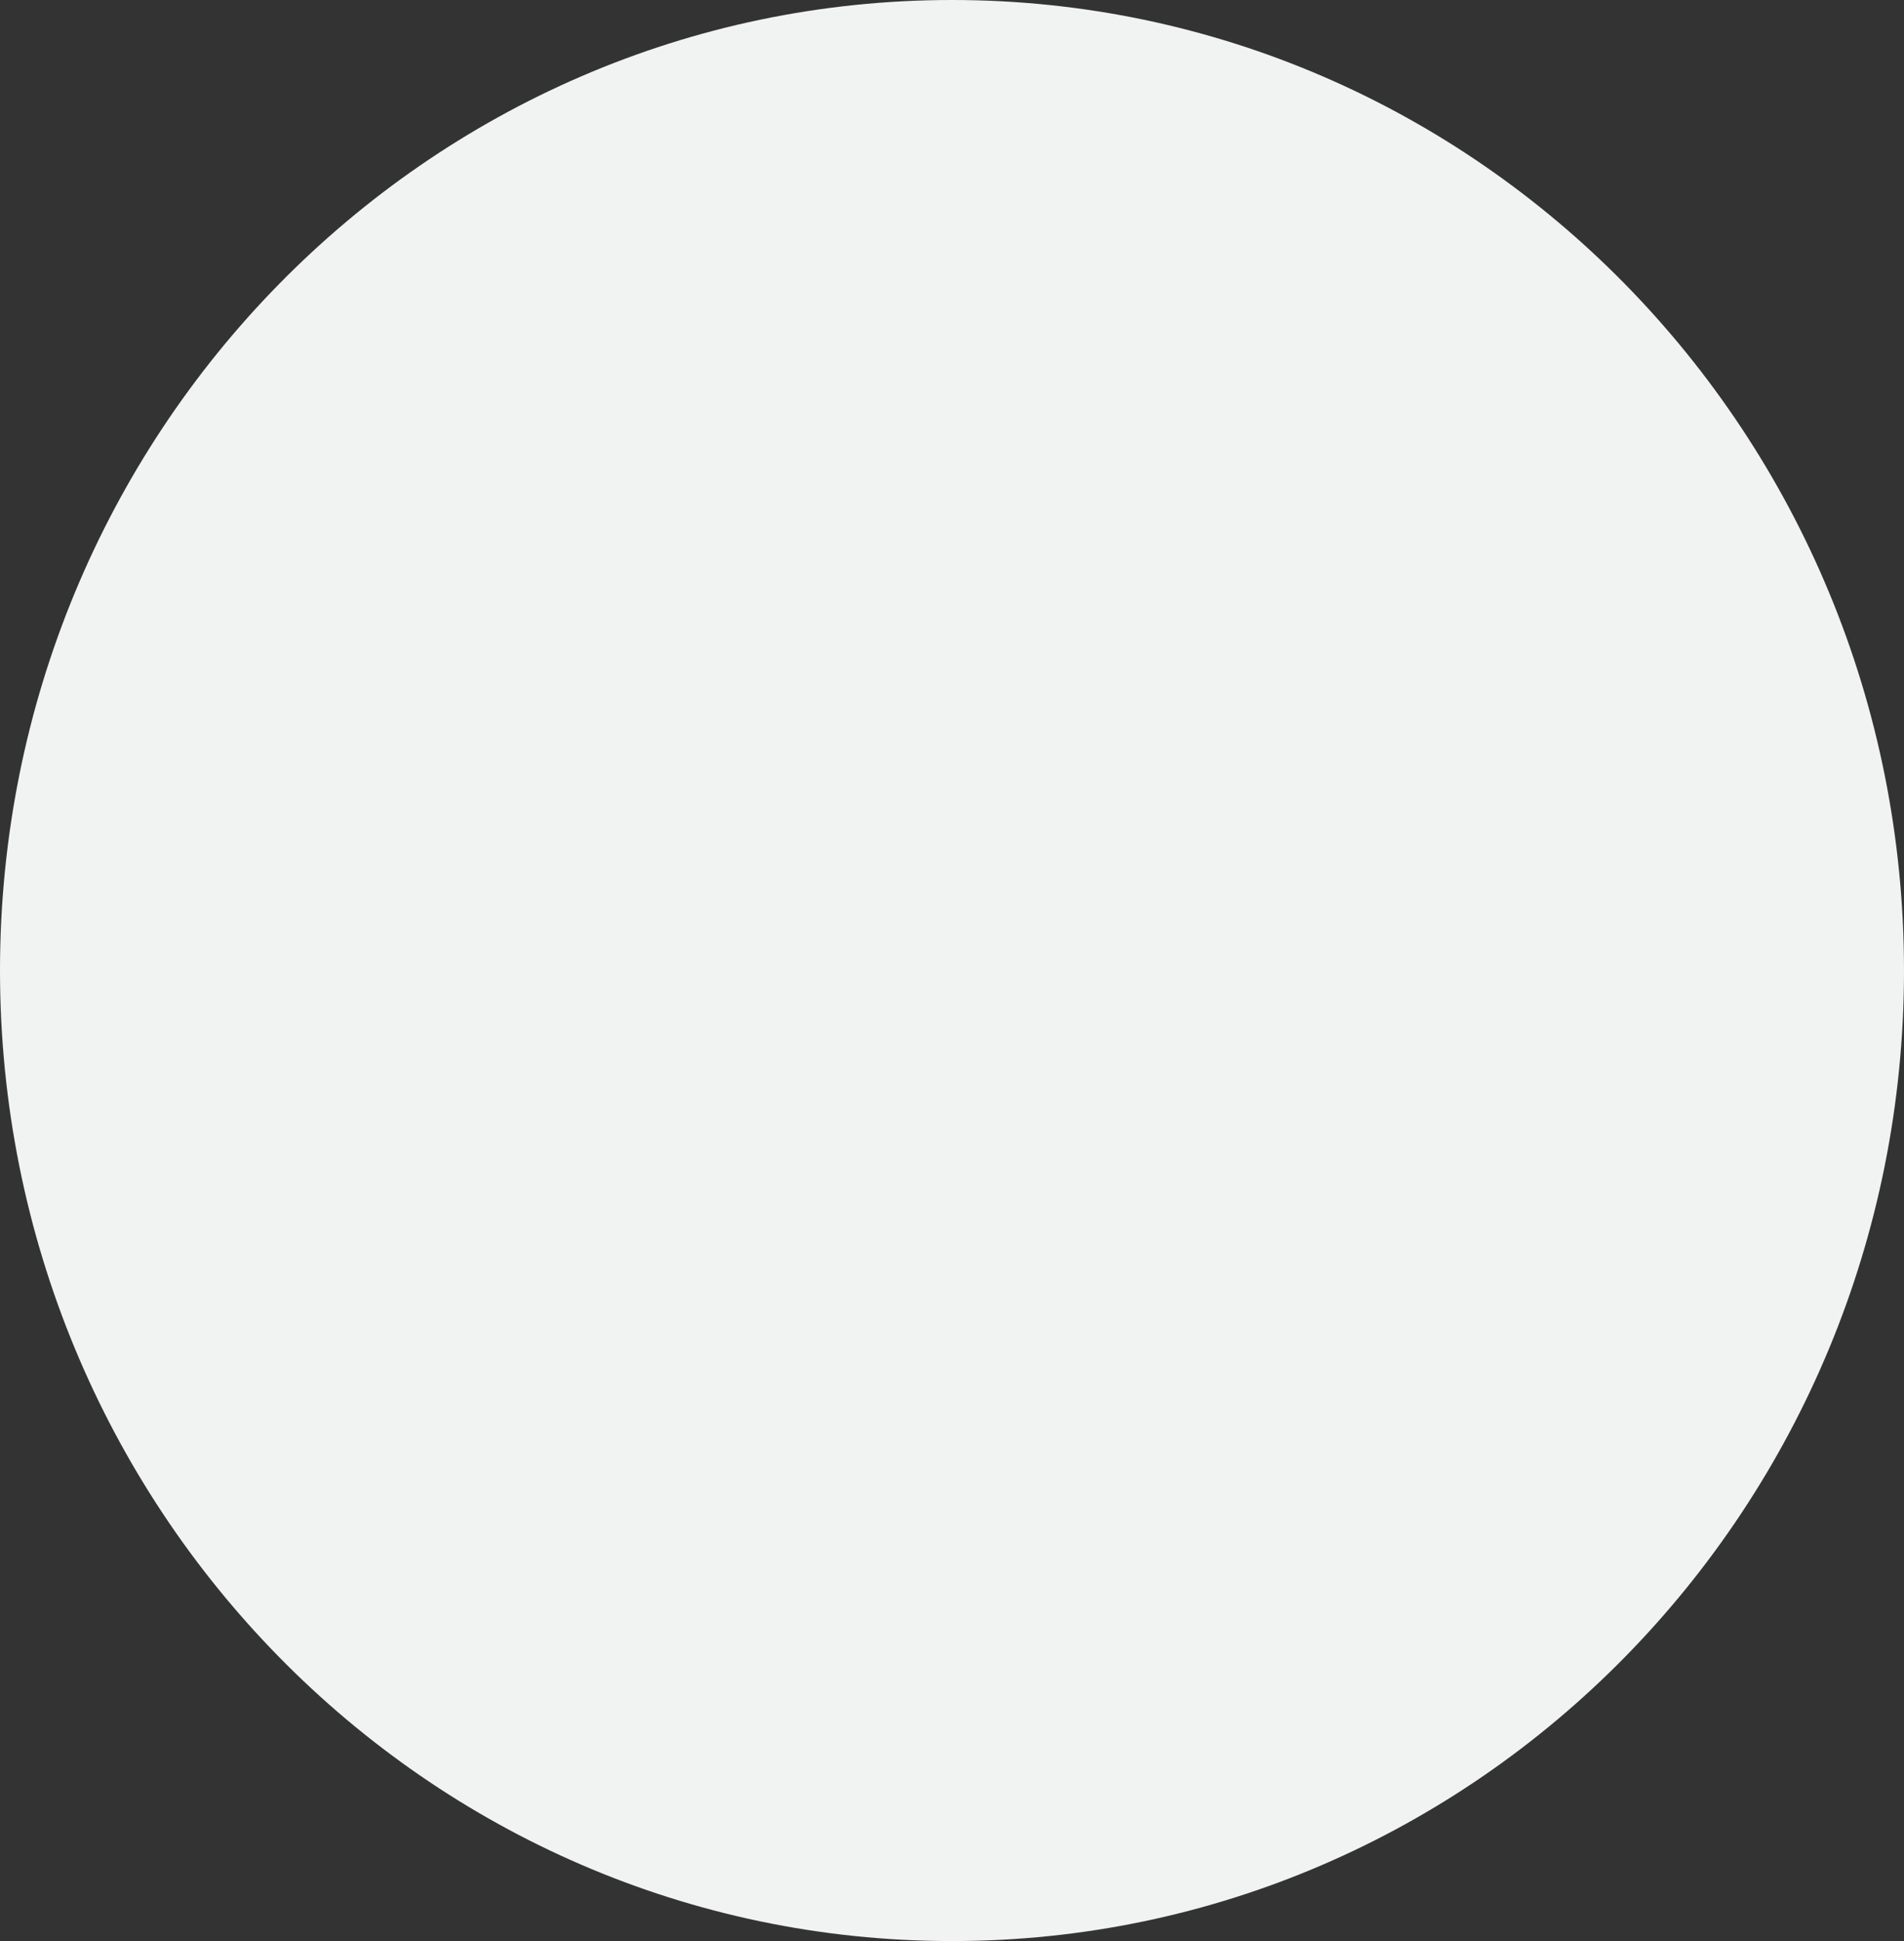 <svg width="52" height="53" viewBox="0 0 52 53" fill="none" xmlns="http://www.w3.org/2000/svg">
<rect x="0" y="0" width="52" height="53" fill="#333333" stroke="none"/>
<path d="M26 53C40.359 53 52 41.136 52 26.5C52 11.864 40.359 0 26 0C11.641 0 0 11.864 0 26.5C0 41.136 11.641 53 26 53Z" fill="#F1F2F2"/>
</svg>
